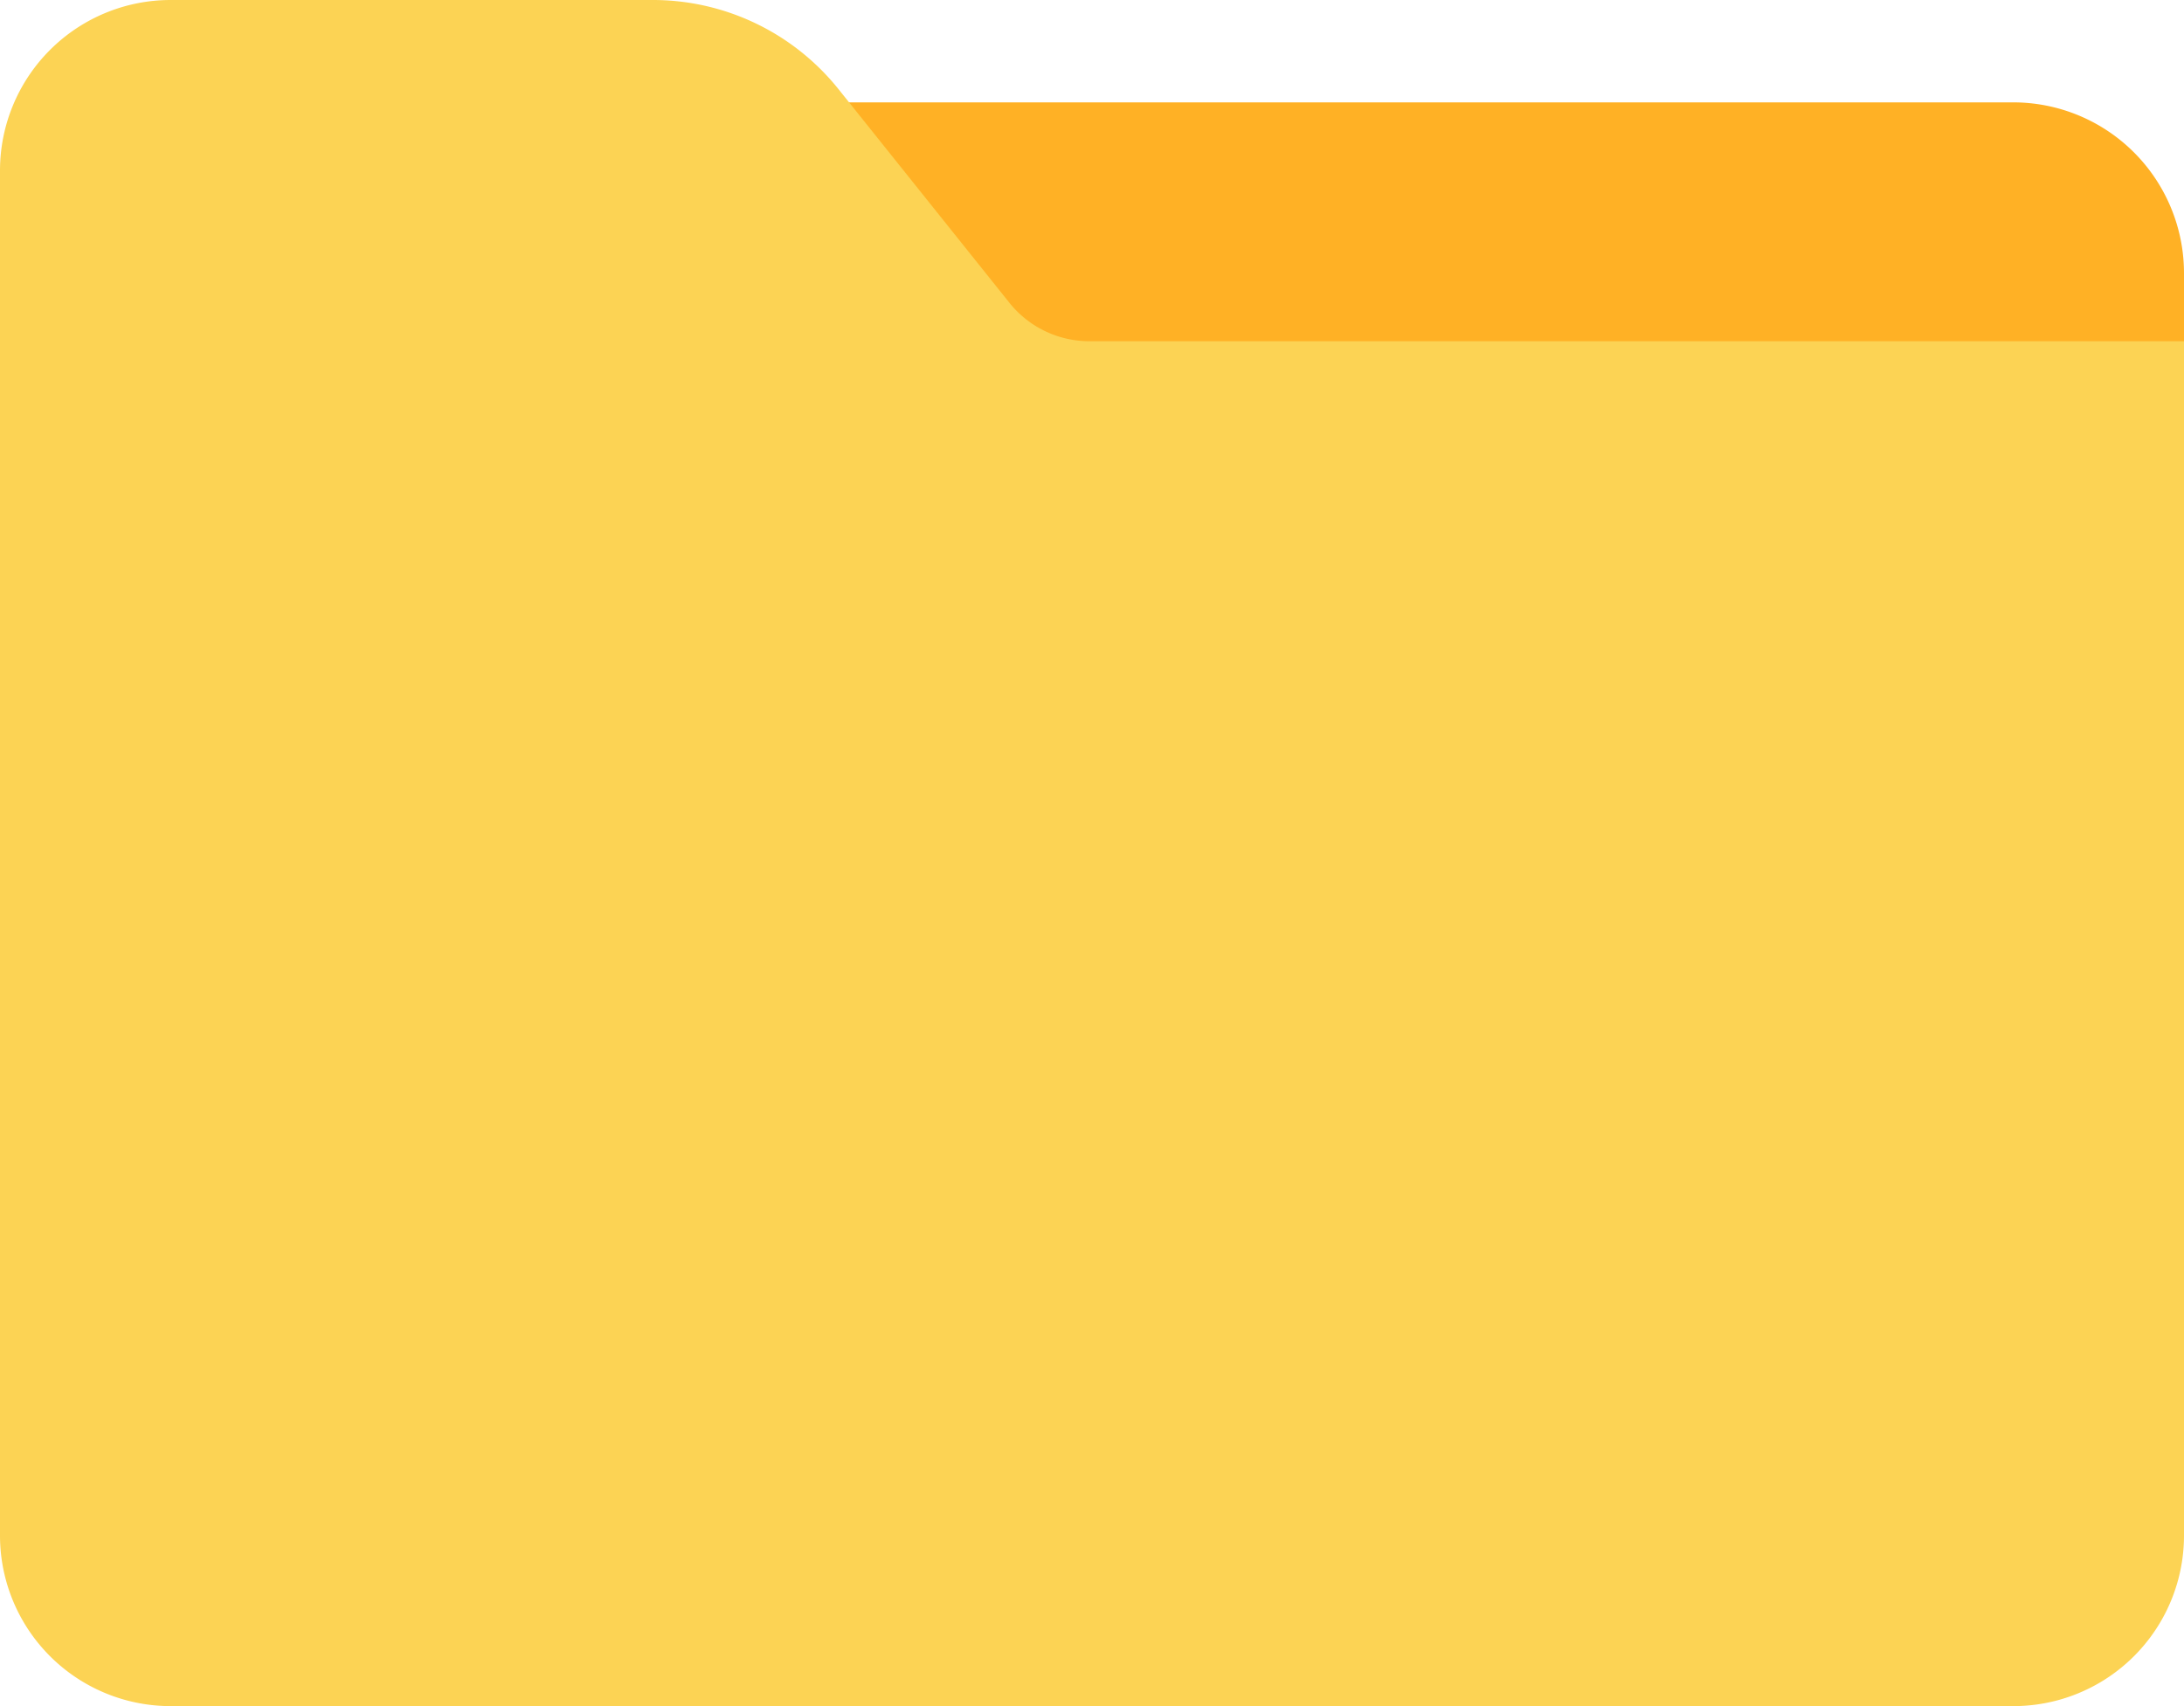 <svg xmlns="http://www.w3.org/2000/svg" viewBox="0 0 512 400"><defs><style>.cls-1{fill:#ffb125;}.cls-2{fill:#fcd354;}</style></defs><g id="Слой_2" data-name="Слой 2"><g id="Слой_1-2" data-name="Слой 1"><g id="Folder"><path class="cls-1" d="M472,24H195.2A8,8,0,0,0,189,37l35.2,44a39.78,39.78,0,0,0,31.21,15H504a8,8,0,0,0,8-8V64A40.05,40.05,0,0,0,472,24Z"/><path class="cls-2" d="M512,80H255.36a24,24,0,0,1-18.71-9l-40-50A55.75,55.75,0,0,0,153,0H40A40,40,0,0,0,0,40H0V360a40,40,0,0,0,40,40H472a40,40,0,0,0,40-40Z"/></g></g></g></svg>